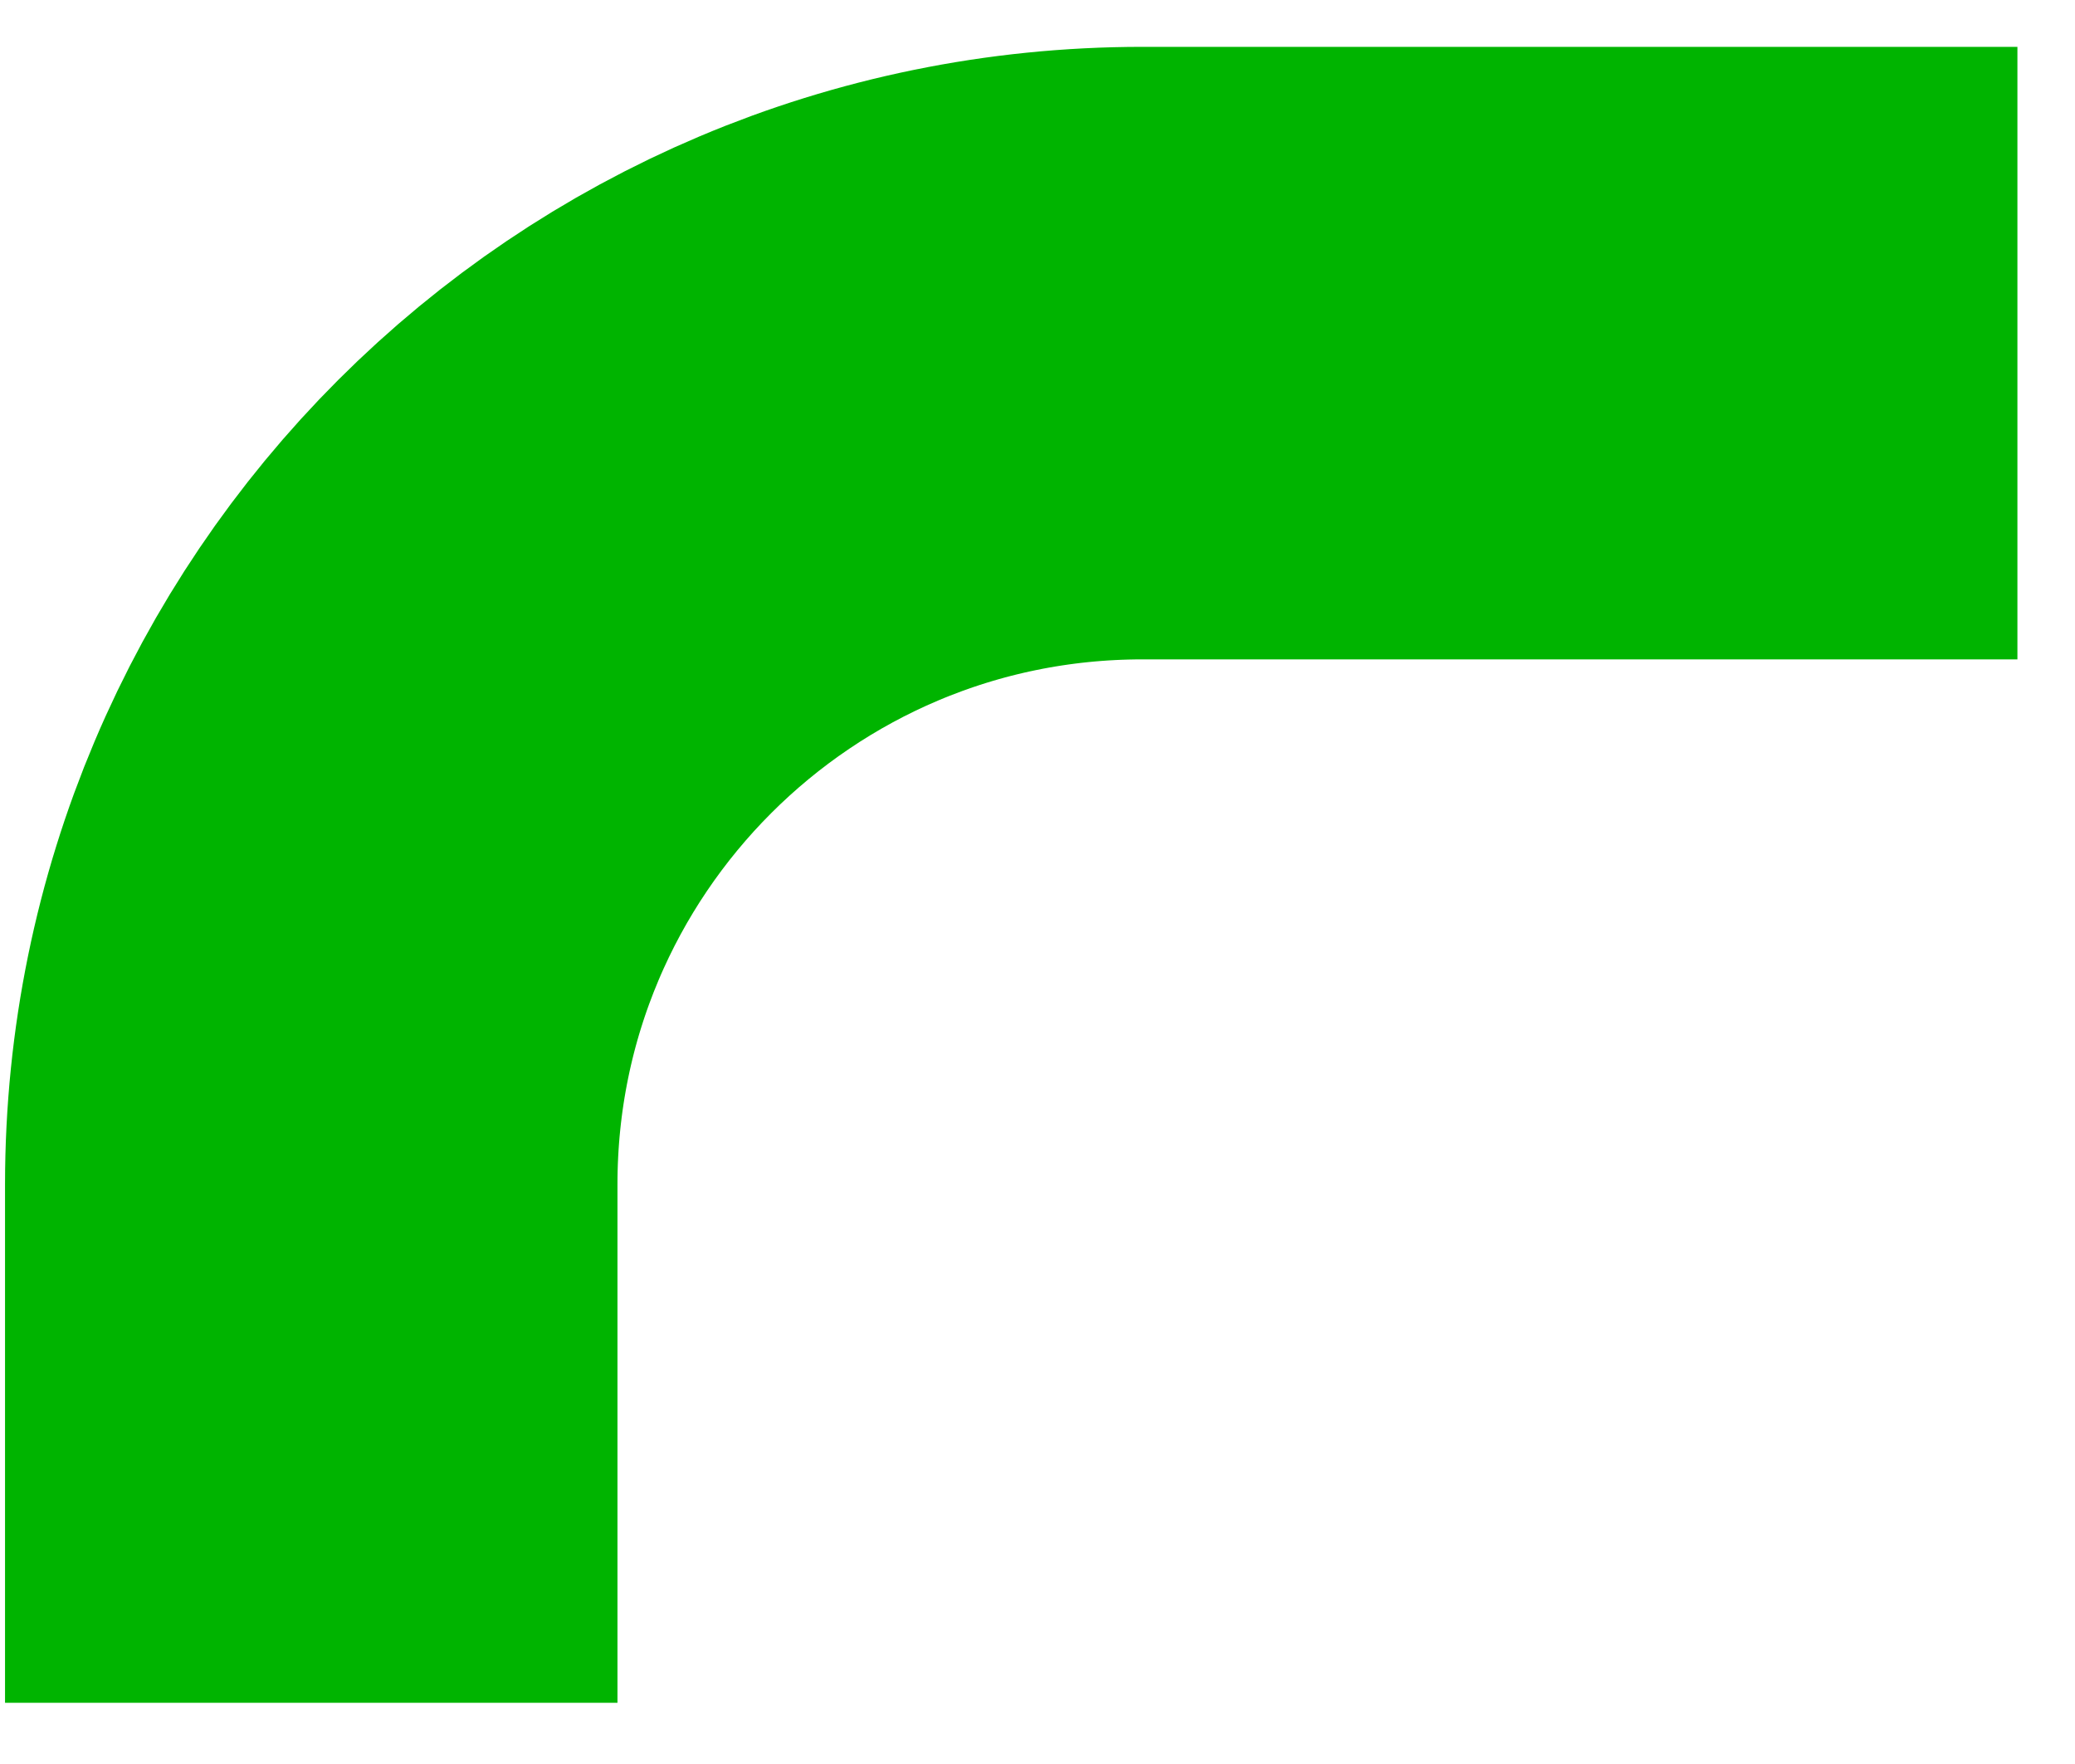 <svg width="20" height="17" viewBox="0 0 20 17" fill="none" xmlns="http://www.w3.org/2000/svg">
<path d="M3 16.41V11.414C3 6.989 6.587 3.403 11.011 3.403H19.445" stroke="#00B400" stroke-width="5.903"/>
</svg>
